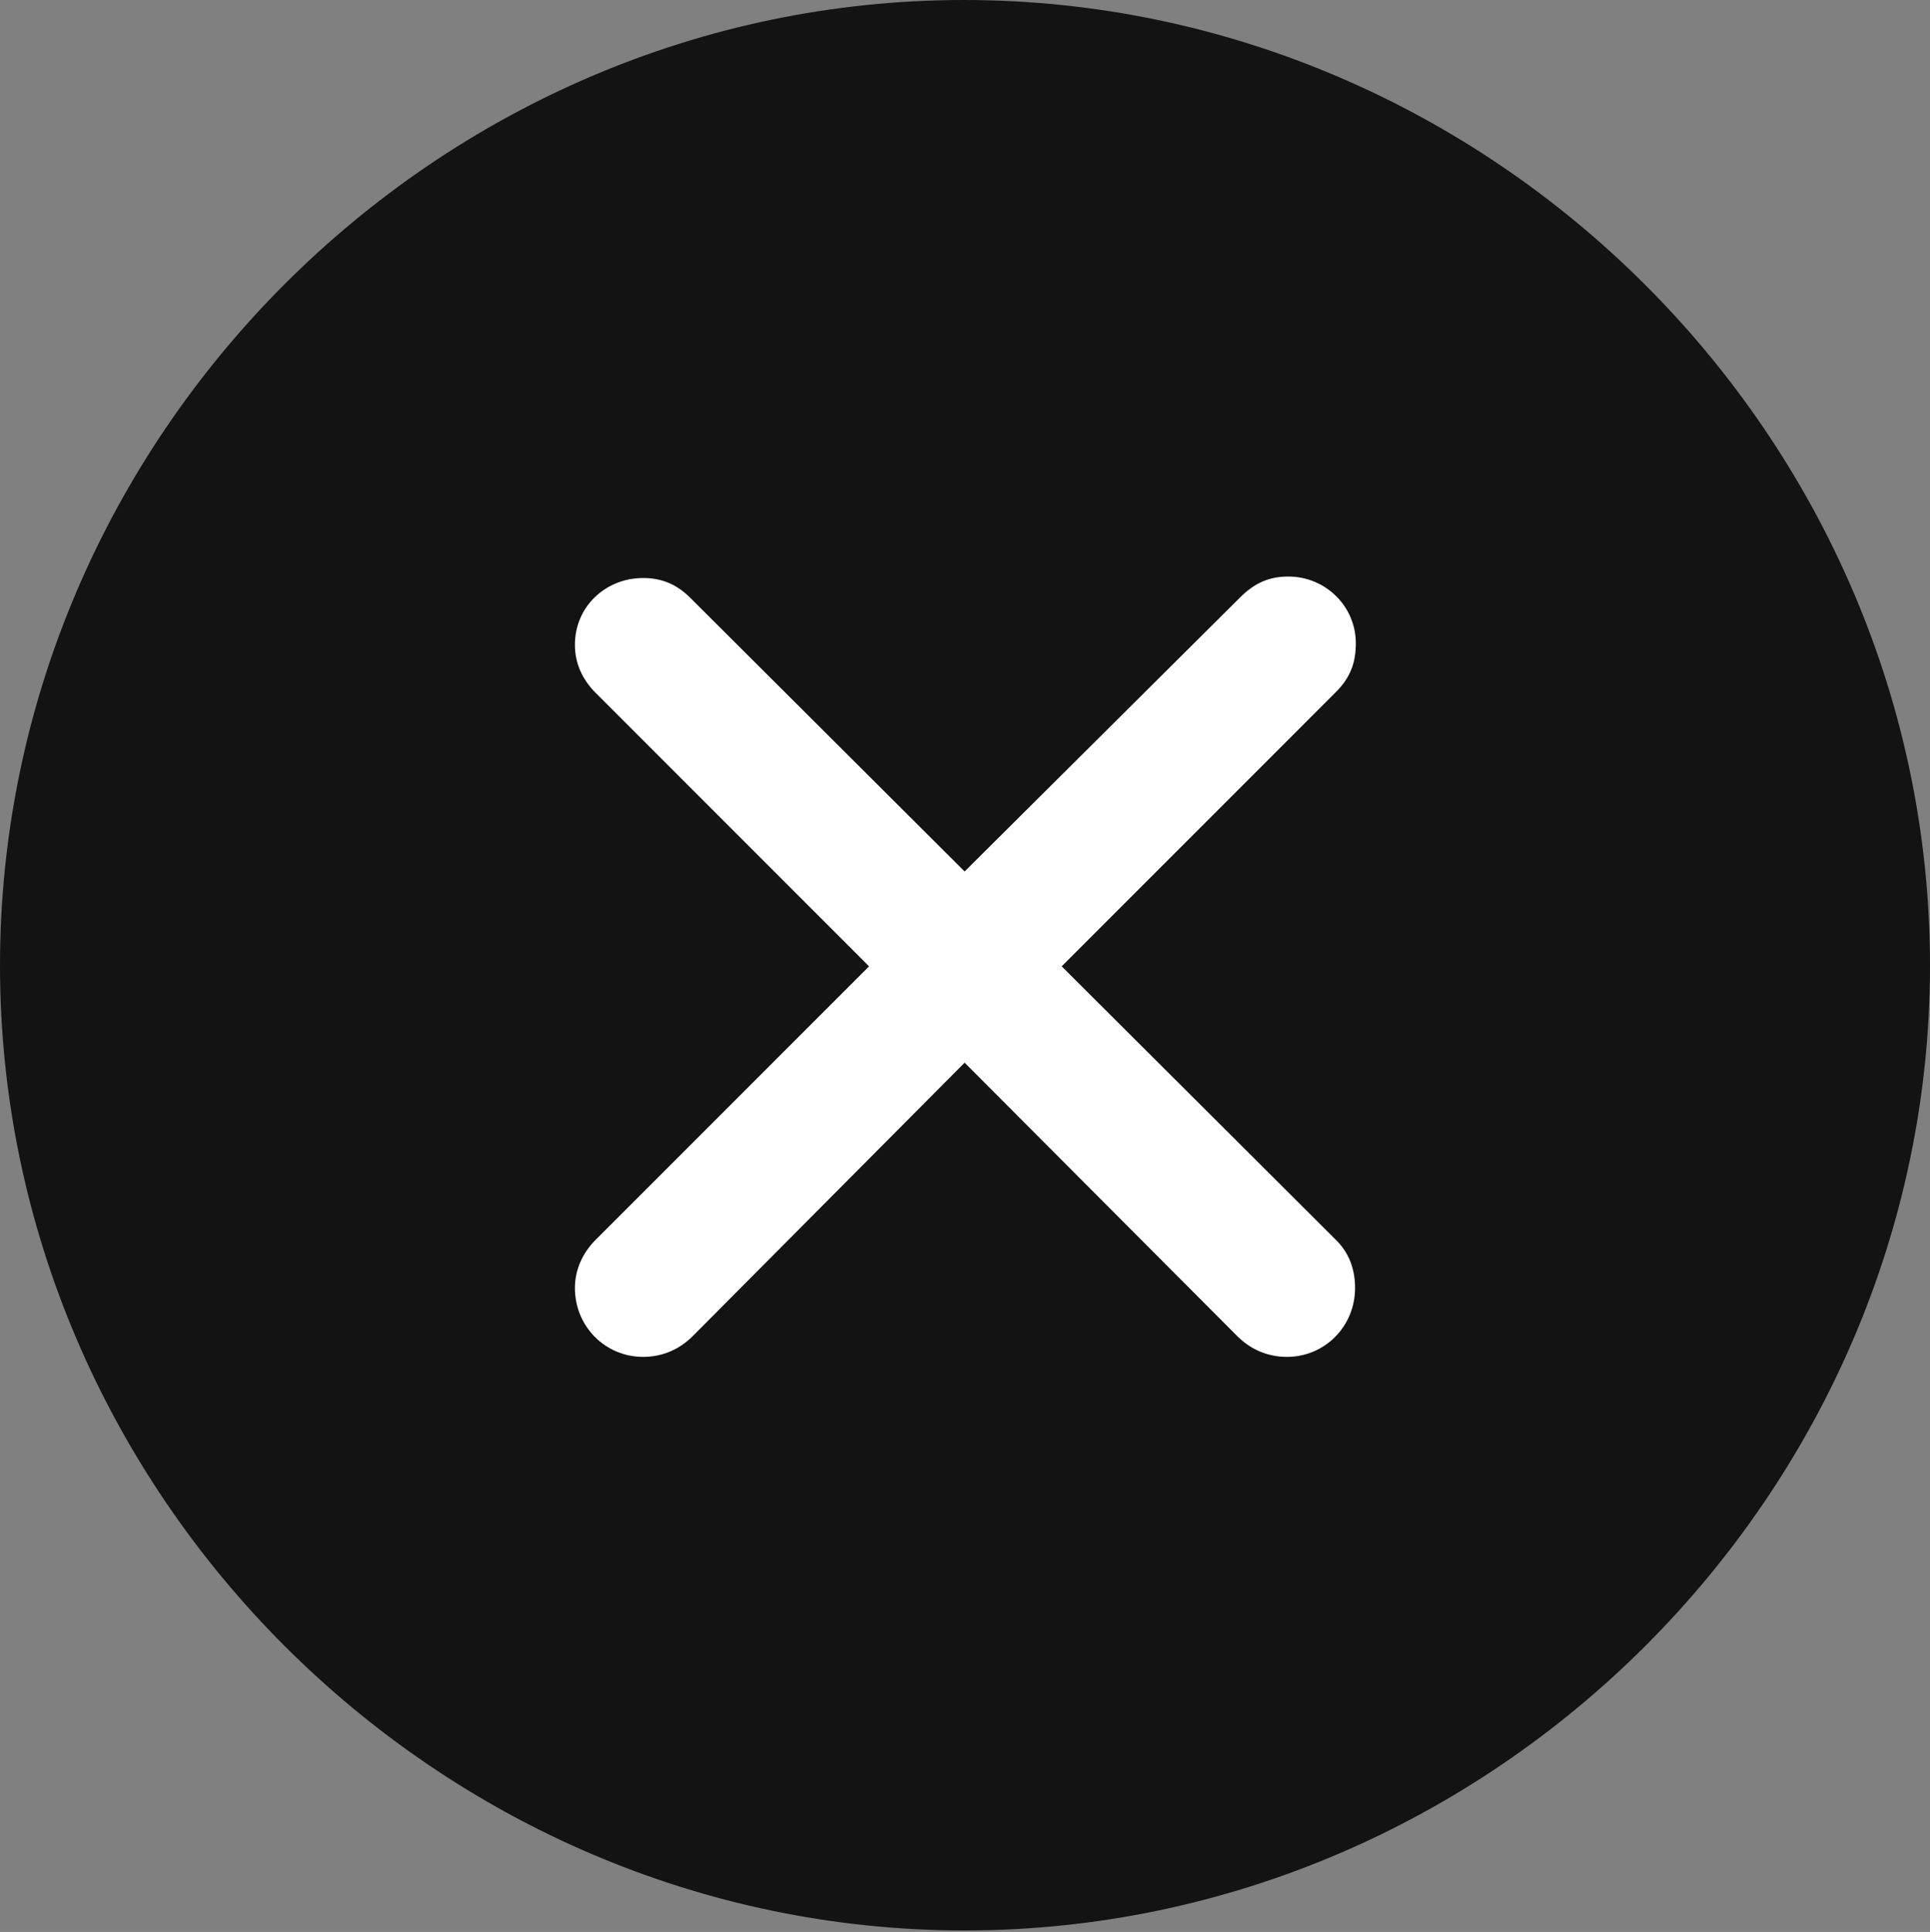 <?xml version="1.0" encoding="UTF-8"?>
<!--Generator: Apple Native CoreSVG 232.5-->
<!DOCTYPE svg
PUBLIC "-//W3C//DTD SVG 1.1//EN"
       "http://www.w3.org/Graphics/SVG/1.1/DTD/svg11.dtd">
<svg version="1.1" xmlns="http://www.w3.org/2000/svg" xmlns:xlink="http://www.w3.org/1999/xlink" width="254.395" height="254.59">
 <rect width="100%" height="100%" fill="#808080" stroke="none"/>
 <g>
  <rect height="254.59" opacity="0" width="254.395" x="0" y="0"/>
  <path d="M127.148 254.395C196.777 254.395 254.395 196.777 254.395 127.246C254.395 57.617 196.68 0 127.051 0C57.52 0 0 57.617 0 127.246C0 196.777 57.617 254.395 127.148 254.395Z" fill="#000000" fill-opacity="0.85"/>
  <path d="M84.766 178.809C79.785 178.809 75.781 174.805 75.781 169.727C75.781 167.383 76.758 165.137 78.516 163.379L114.551 127.344L78.516 91.309C76.758 89.551 75.781 87.402 75.781 84.961C75.781 79.981 79.785 76.172 84.766 76.172C87.305 76.172 89.258 77.051 91.016 78.809L127.148 114.844L163.477 78.711C165.43 76.758 167.383 75.977 169.824 75.977C174.707 75.977 178.711 79.883 178.711 84.766C178.711 87.305 178.027 89.258 176.074 91.211L139.941 127.344L175.977 163.281C177.832 165.039 178.613 167.285 178.613 169.727C178.613 174.805 174.609 178.809 169.629 178.809C167.09 178.809 164.844 177.832 163.086 176.074L127.148 140.039L91.309 176.074C89.551 177.832 87.305 178.809 84.766 178.809Z" fill="#ffffff"/>
 </g>
</svg>

